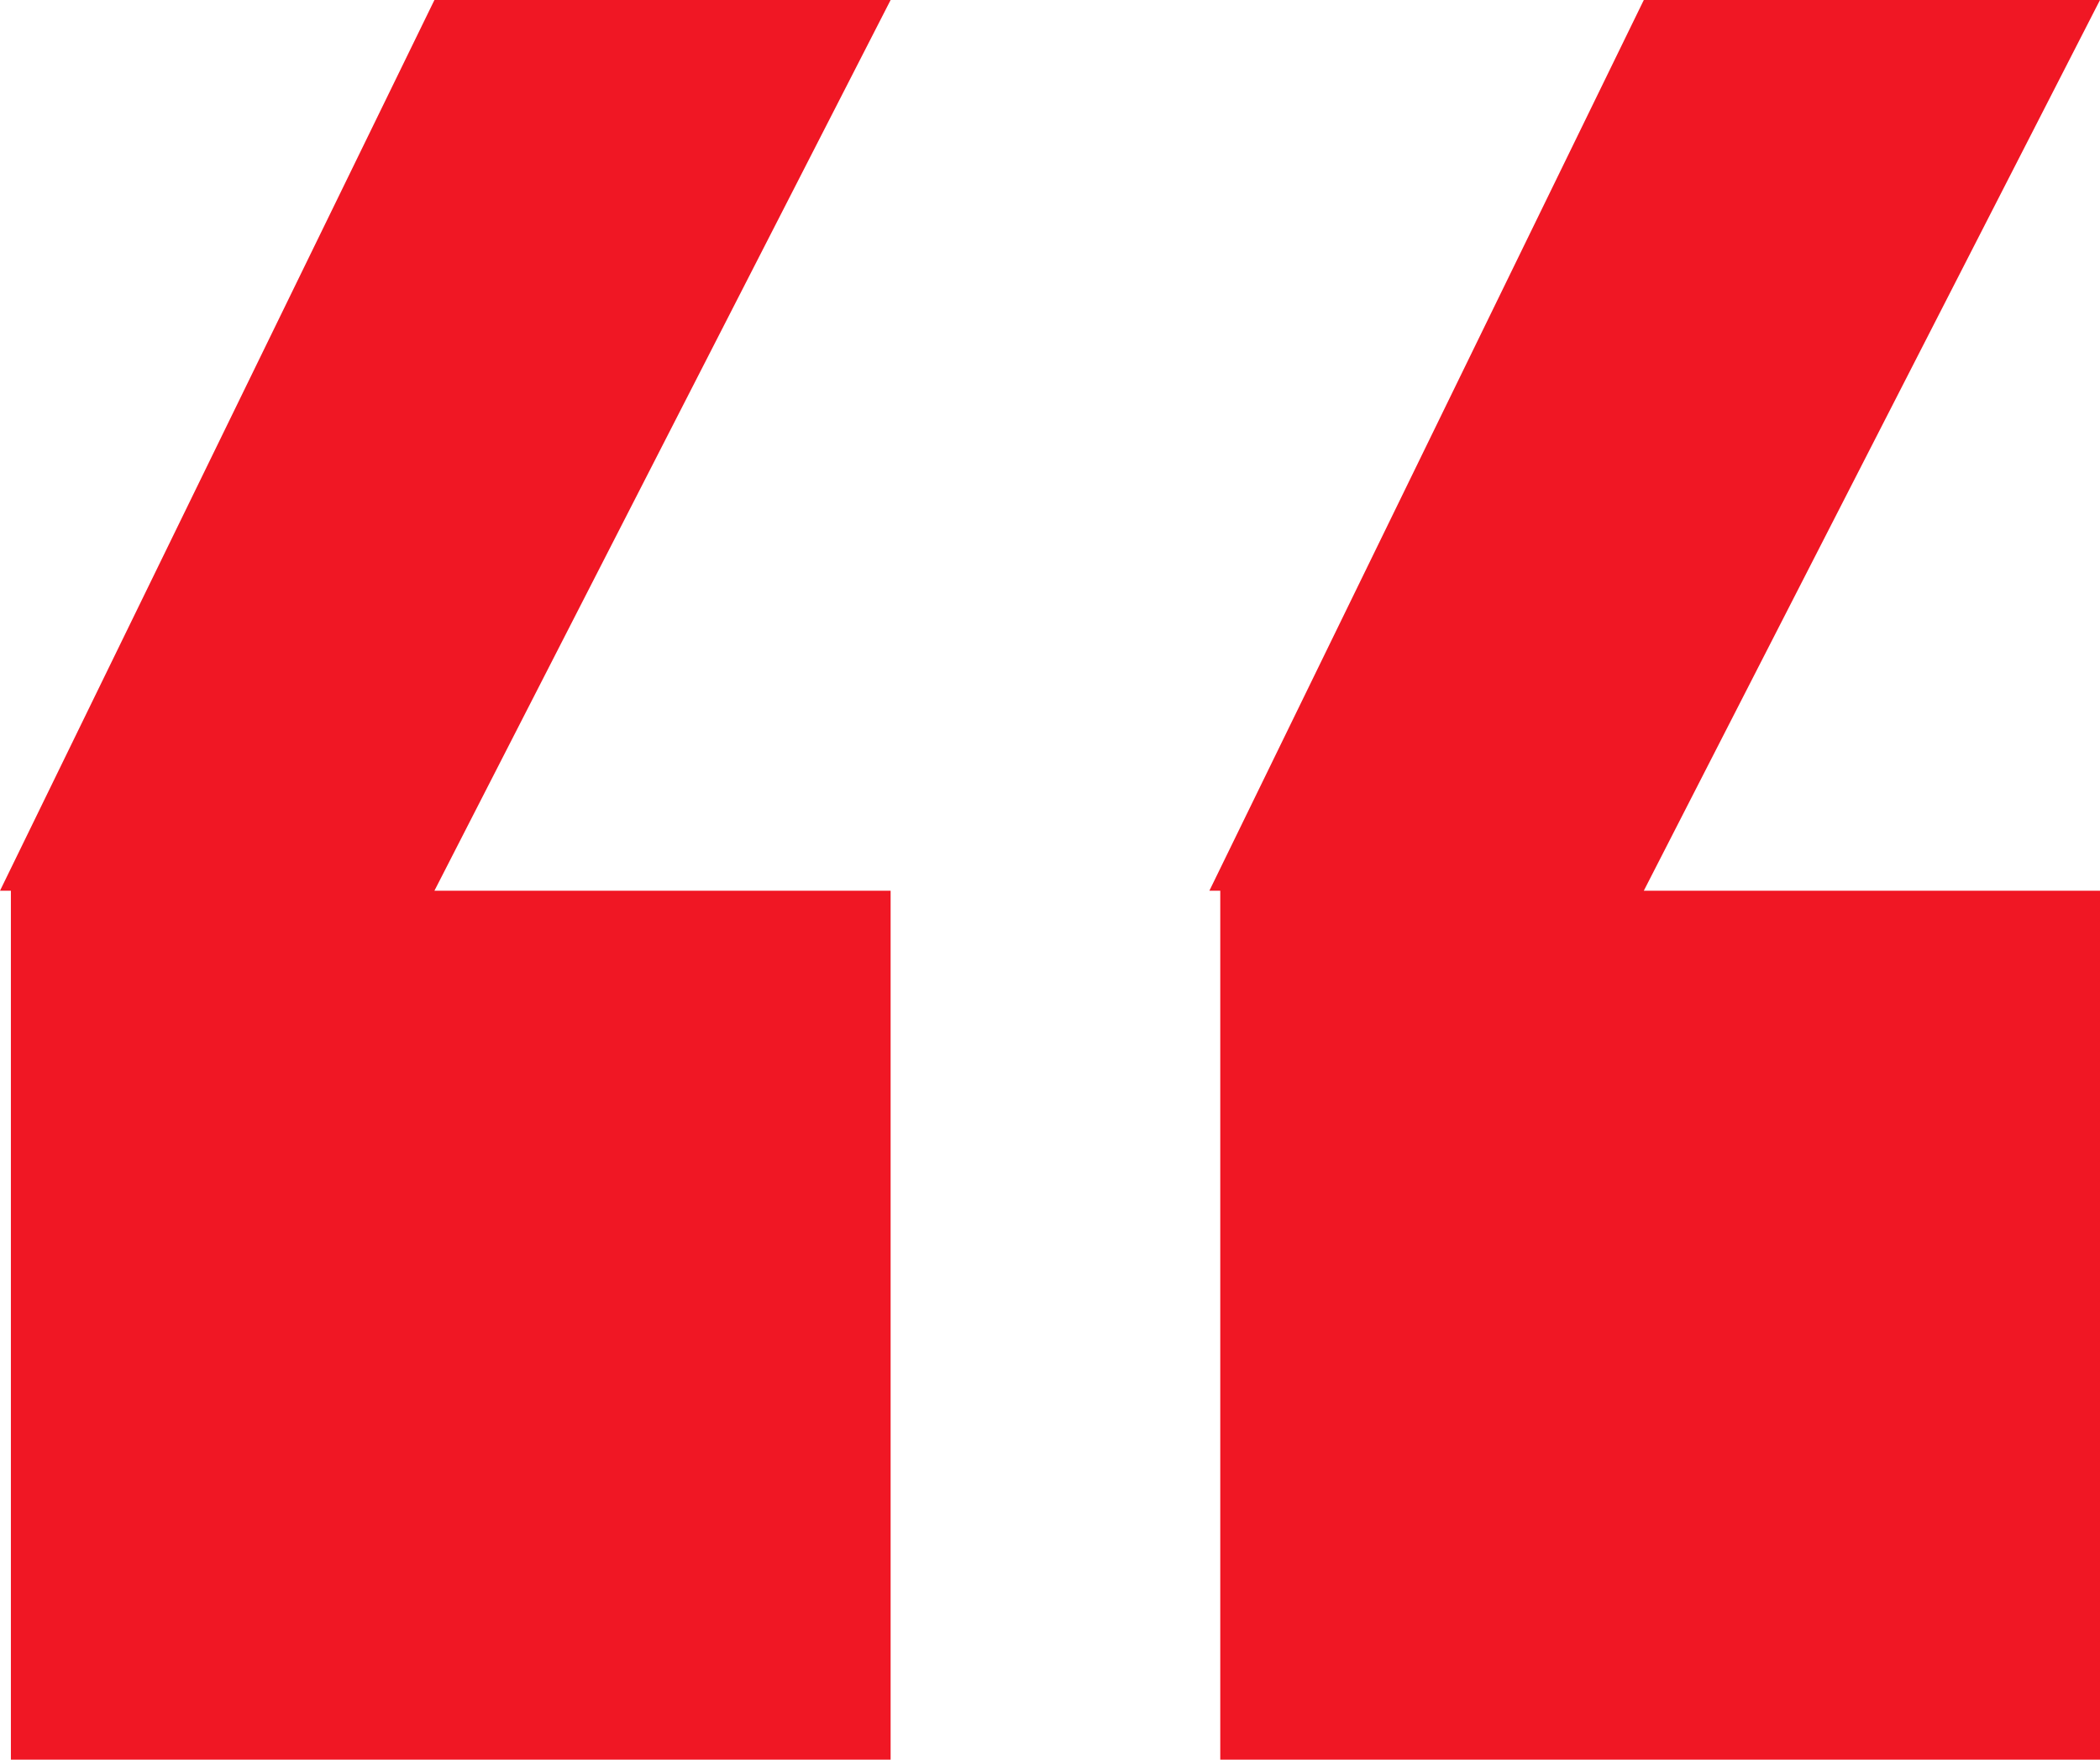 <svg xmlns="http://www.w3.org/2000/svg" width="32.992" height="27.642" viewBox="0 0 32.992 27.642">
  <g id="Group_35581" data-name="Group 35581" transform="translate(-556.496 -4713.179)">
    <path id="Path_65028" data-name="Path 65028" d="M0,56.309V69.959H7.167L0,83.951H7.167l6.825-13.992h-.171V56.309Z" transform="translate(589.488 4797.13) rotate(180)" fill="#f01724"/>
    <path id="Path_65027" data-name="Path 65027" d="M0,56.309V69.959H7.167L0,83.951H7.167l6.825-13.992h-.171V56.309Z" transform="translate(570.488 4797.13) rotate(180)" fill="#f01724"/>
  </g>
</svg>
